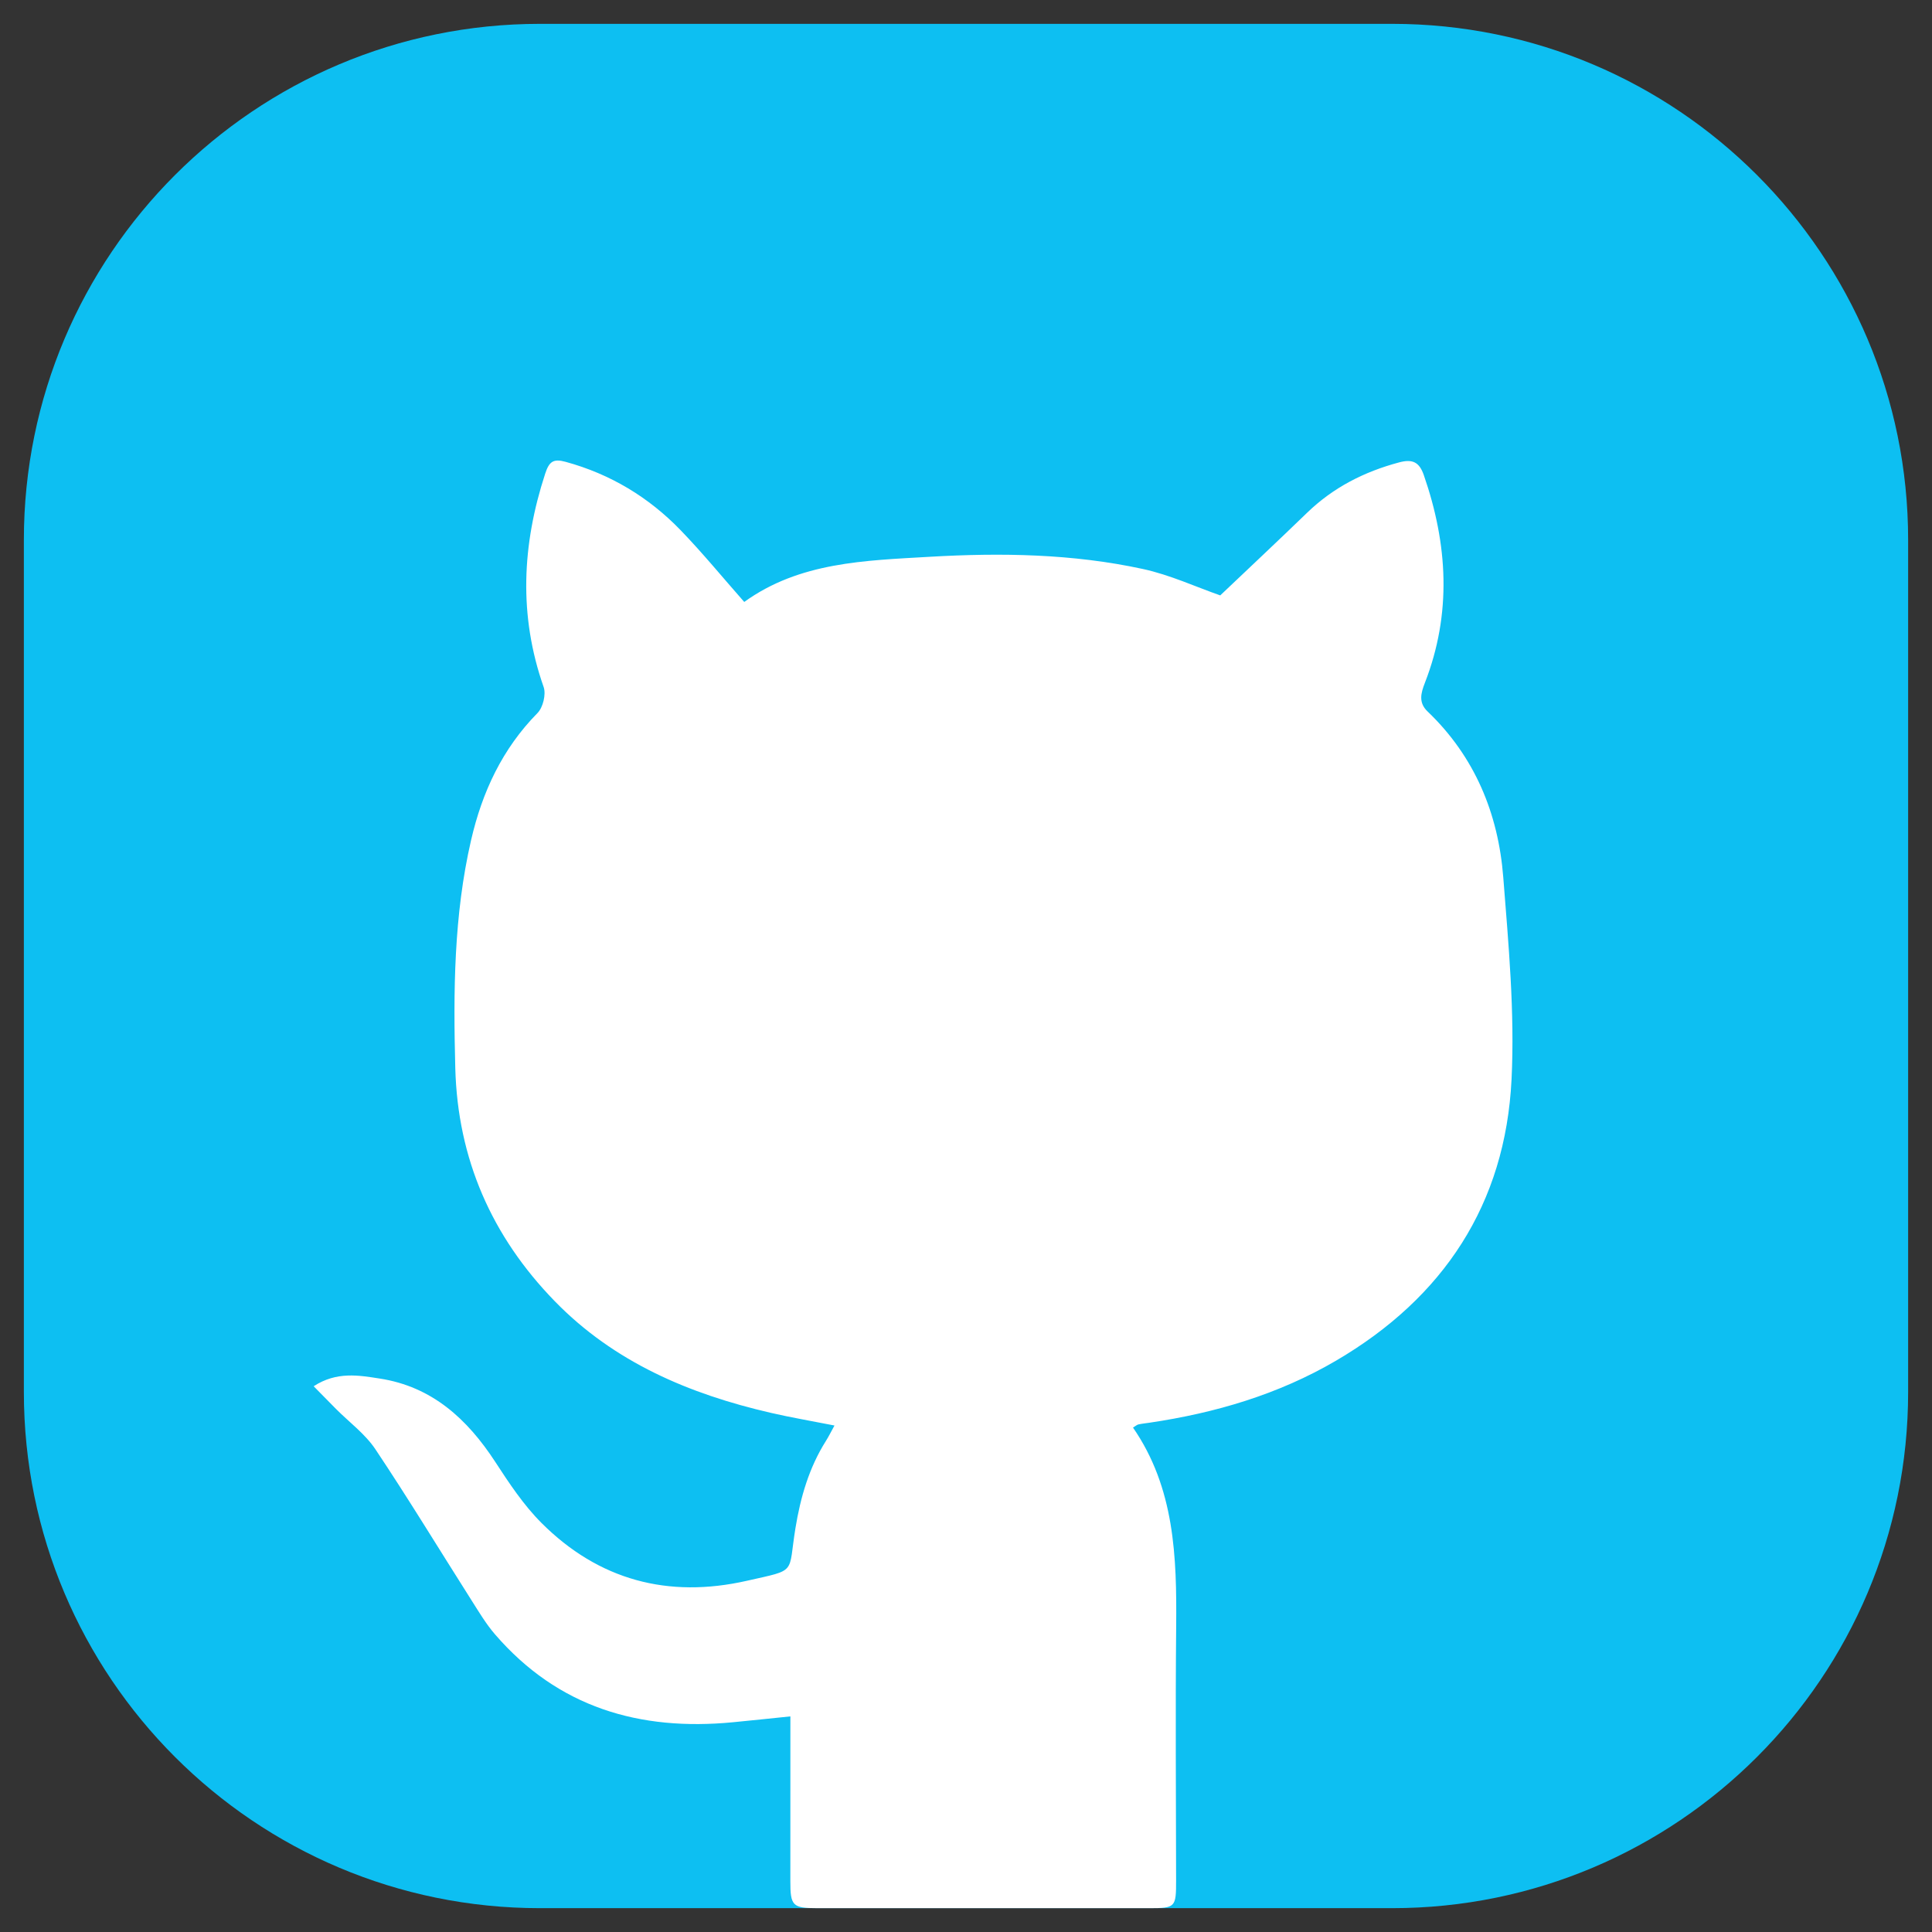 <?xml version="1.0"?>
<svg version="1.1" xmlns="http://www.w3.org/2000/svg" xmlns:xlink="http://www.w3.org/1999/xlink" width="170" height="170">
    <rect width="100%" height="100%" fill="#333333" stroke="none"/>
    <desc iVinci="yes" version="4.6" gridStep="20" showGrid="no" snapToGrid="no" codePlatform="0"/>
    <g id="Layer1" name="Layer 1" opacity="1">
        <g id="Shape1">
            <desc shapeID="1" type="0" basicInfo-basicType="0" basicInfo-roundedRectRadius="12" basicInfo-polygonSides="6" basicInfo-starPoints="5" bounding="rect(-82.9,-82.903,165.8,165.805)" text="" font-familyName="" font-pixelSize="20" font-bold="0" font-underline="0" font-alignment="1" strokeStyle="0" markerStart="0" markerEnd="0" shadowEnabled="0" shadowOffsetX="0" shadowOffsetY="2" shadowBlur="4" shadowOpacity="160" blurEnabled="0" blurRadius="4" transform="matrix(1,0,0,1,85,85.001)" pers-center="0,0" pers-size="0,0" pers-start="0,0" pers-end="0,0" locked="0" mesh="" flag=""/>
            <path id="shapePath1" d="M122.487,167.903 L47.514,167.903 C22.432,167.903 2.1,147.571 2.1,122.49 L2.1,47.511 C2.1,22.43 22.432,2.098 47.514,2.098 L122.487,2.098 C147.568,2.098 167.9,22.43 167.9,47.511 L167.9,122.49 C167.9,147.571 147.568,167.903 122.487,167.903 Z" style="stroke:none;fill-rule:evenodd;fill:#0dbff2;fill-opacity:1;"/>
        </g>
        <g id="Shape2">
            <desc shapeID="2" type="0" basicInfo-basicType="0" basicInfo-roundedRectRadius="12" basicInfo-polygonSides="6" basicInfo-starPoints="5" bounding="rect(-424,-512,847.999,1024)" text="" font-familyName="" font-pixelSize="20" font-bold="0" font-underline="0" font-alignment="1" strokeStyle="0" markerStart="0" markerEnd="0" shadowEnabled="0" shadowOffsetX="0" shadowOffsetY="2" shadowBlur="4" shadowOpacity="160" blurEnabled="0" blurRadius="4" transform="matrix(0.124,0,0,0.124,80.341,104.214)" pers-center="0,0" pers-size="0,0" pers-start="0,0" pers-end="0,0" locked="0" mesh="" flag=""/>
            <path id="shapePath2" d="M99.694,125.614 C103.363,130.929 103.551,136.988 103.493,143.132 C103.422,150.57 103.479,158.01 103.487,165.449 C103.49,167.838 103.431,167.903 101.111,167.903 C91.376,167.902 81.642,167.902 71.907,167.902 C69.736,167.902 69.541,167.695 69.544,165.515 C69.551,160.771 69.547,156.026 69.547,151.028 C67.867,151.2 66.183,151.38 64.498,151.543 C56.273,152.339 49.104,150.237 43.555,143.807 C42.778,142.907 42.158,141.866 41.517,140.857 C38.692,136.409 35.956,131.902 33.031,127.521 C32.125,126.166 30.724,125.142 29.553,123.963 C28.936,123.343 28.325,122.716 27.599,121.978 C29.628,120.659 31.572,121.017 33.413,121.301 C38.008,122.008 41.114,124.854 43.575,128.629 C44.799,130.508 46.067,132.425 47.639,133.999 C52.676,139.04 58.793,140.667 65.722,139.095 C70.192,138.081 69.325,138.552 69.992,134.469 C70.438,131.742 71.19,129.145 72.674,126.79 C72.921,126.4 73.124,125.983 73.427,125.433 C71.466,125.046 69.635,124.736 67.828,124.319 C60.658,122.666 54.047,119.871 48.816,114.497 C43.271,108.801 40.27,101.98 40.061,93.974 C39.886,87.247 39.927,80.54 41.45,73.932 C42.428,69.691 44.196,65.89 47.298,62.739 C47.779,62.25 48.061,61.093 47.837,60.455 C45.626,54.16 45.929,47.938 47.972,41.679 C48.323,40.603 48.693,40.343 49.768,40.637 C53.71,41.715 57.085,43.749 59.9,46.665 C61.821,48.655 63.58,50.803 65.487,52.967 C70.358,49.449 76.12,49.325 81.805,48.993 C88.091,48.627 94.382,48.726 100.558,50.065 C102.957,50.585 105.239,51.646 107.371,52.39 C109.876,50.01 112.464,47.586 115.011,45.121 C117.311,42.895 120.036,41.508 123.11,40.687 C124.286,40.373 124.883,40.652 125.282,41.8 C127.396,47.892 127.753,53.982 125.377,60.088 C125.031,60.979 124.793,61.817 125.612,62.6 C129.767,66.573 131.834,71.577 132.274,77.185 C132.738,83.106 133.295,89.077 133.003,94.987 C132.463,105.955 127.018,114.19 117.558,119.729 C112.487,122.698 106.95,124.326 101.166,125.184 C100.835,125.233 100.5,125.266 100.173,125.337 C100.041,125.366 99.927,125.476 99.694,125.614 Z" style="stroke:none;fill-rule:evenodd;fill:#ffffff;fill-opacity:1;"/>
        </g>
    </g>
</svg>
